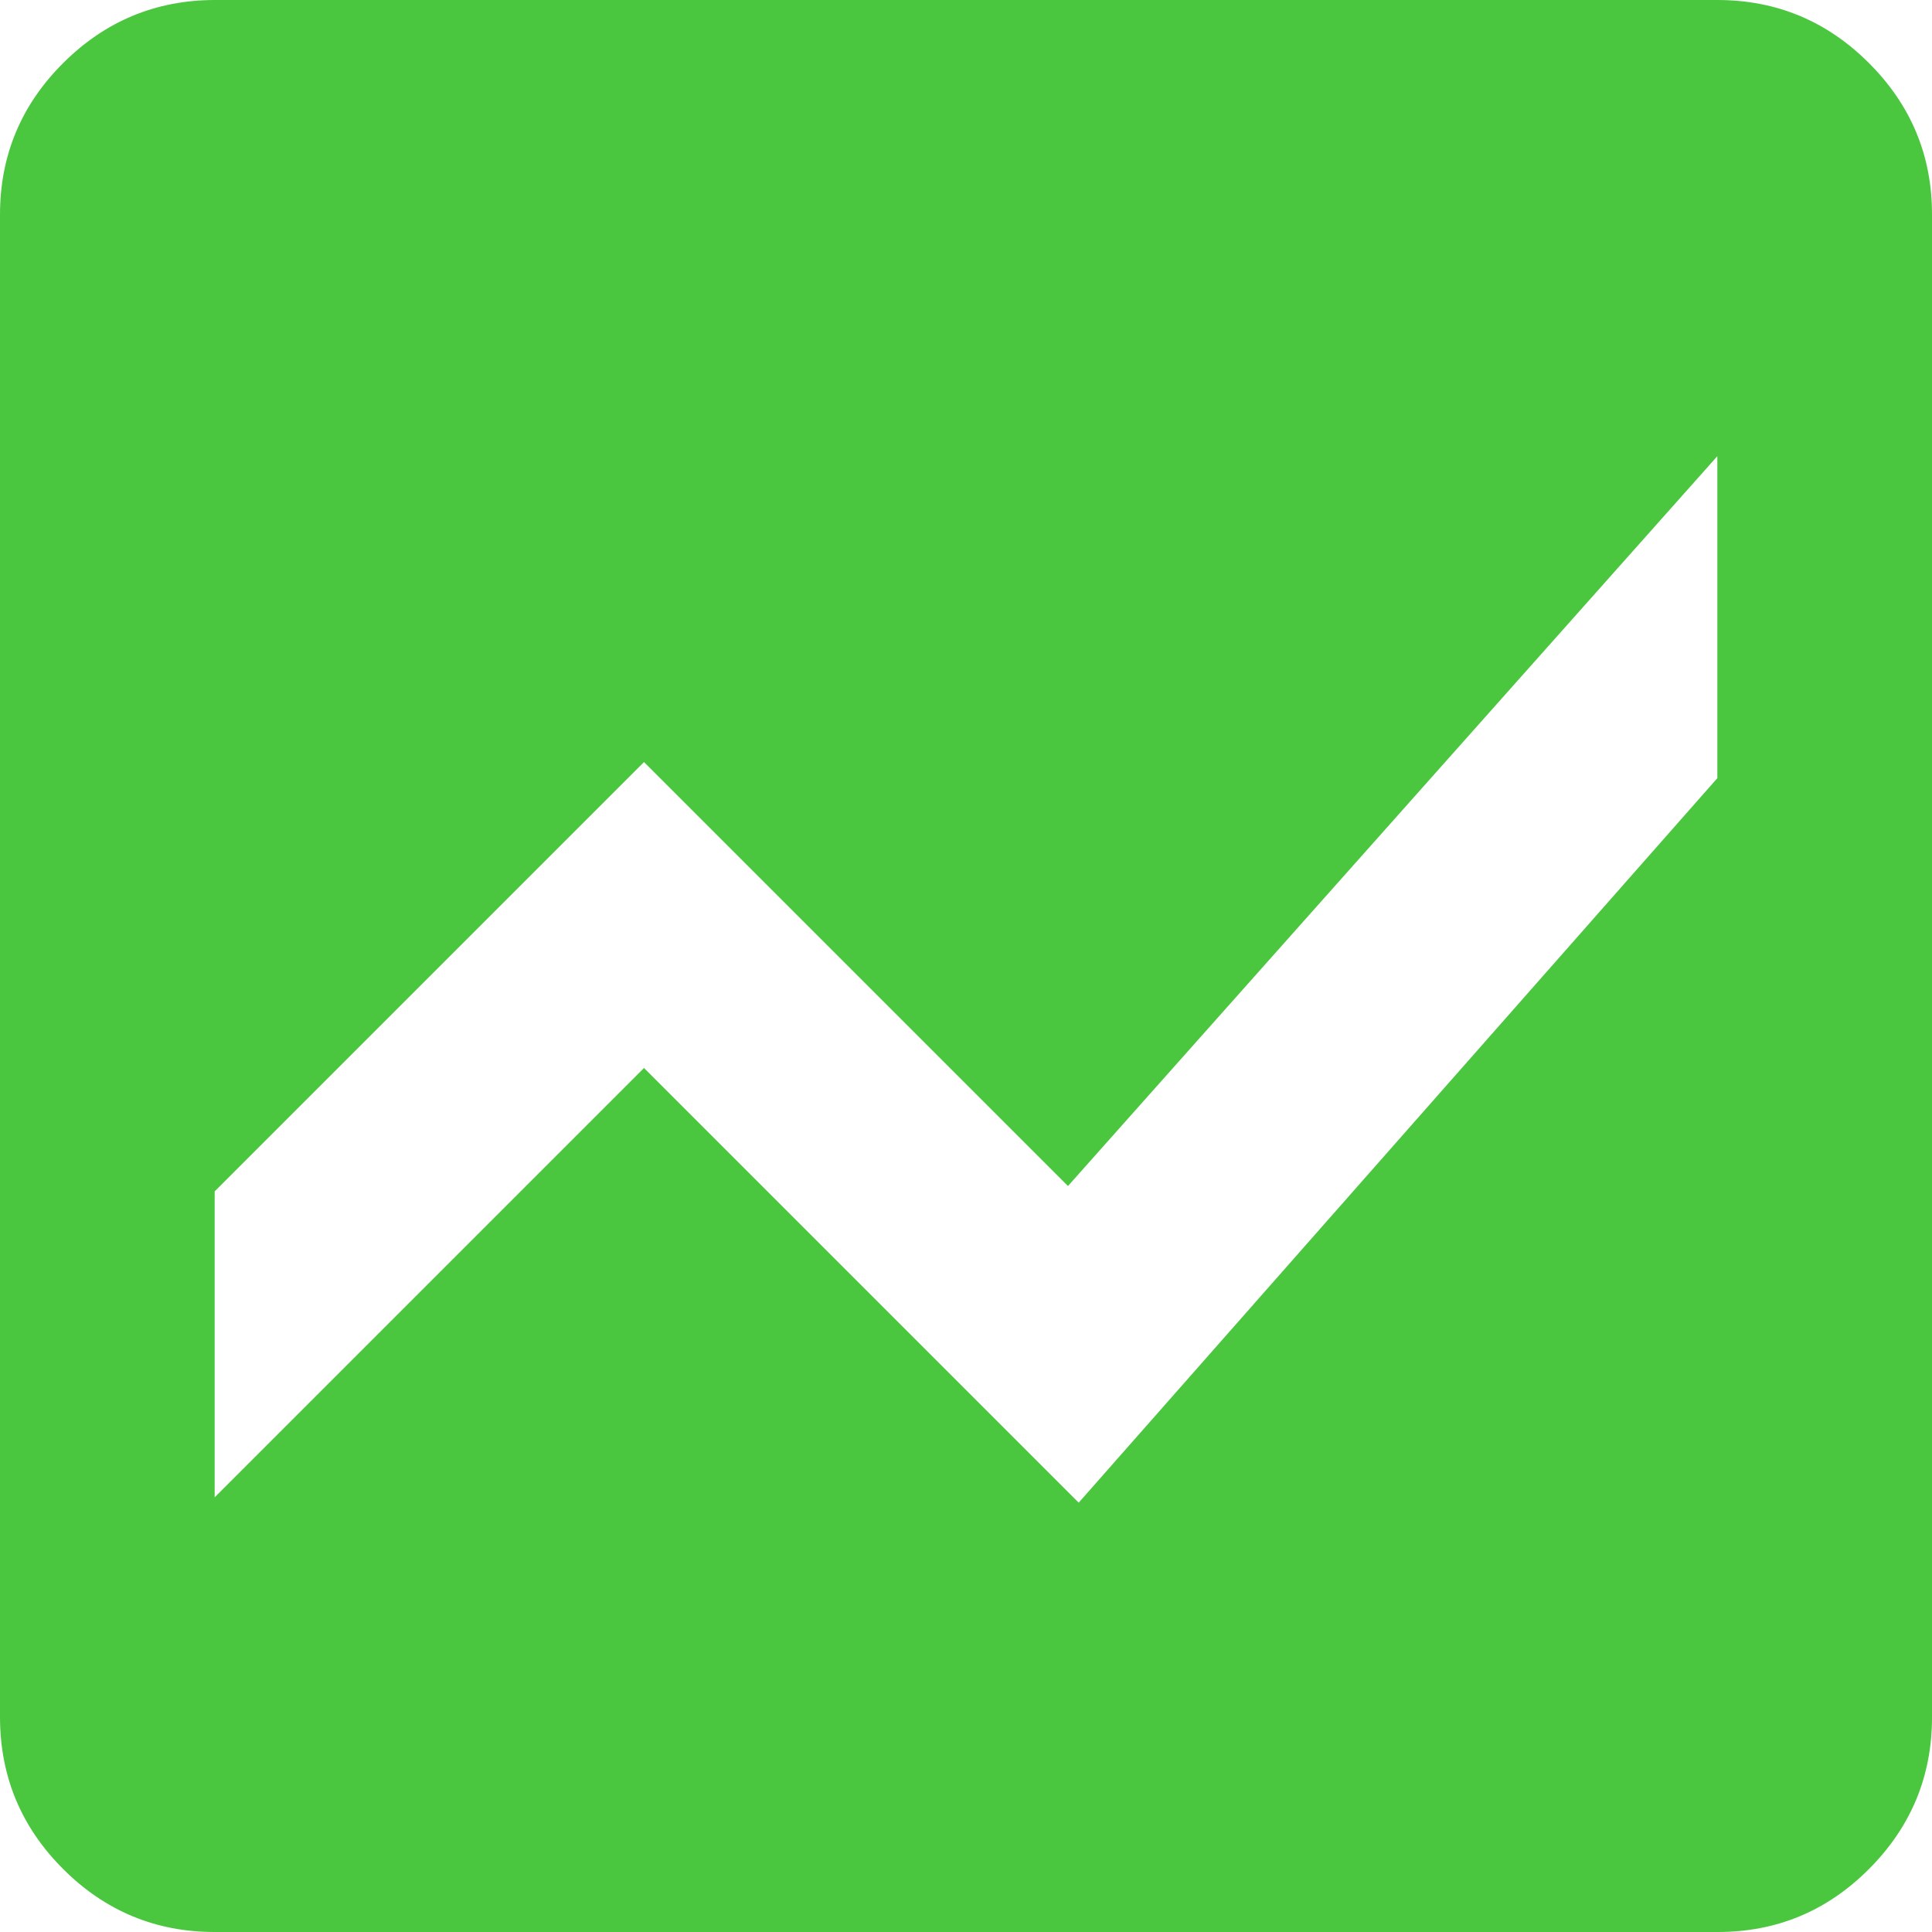 <svg width="18" height="18" viewBox="0 0 18 18" fill="none" xmlns="http://www.w3.org/2000/svg">
<g clip-path="url(#clip0_3_456)">
<path d="M2 18C1.45 18 0.979 17.804 0.588 17.413C0.197 17.022 0.001 16.551 0 16V2C0 1.45 0.196 0.979 0.588 0.588C0.98 0.197 1.451 0.001 2 0H16C16.55 0 17.021 0.196 17.413 0.588C17.805 0.98 18.001 1.451 18 2V16C18 16.55 17.804 17.021 17.413 17.413C17.022 17.805 16.551 18.001 16 18H2ZM16 4.25L9.95 11.05L6 7.1L2 11.1V13.95L6 9.95L10.05 14L16 7.25V4.25Z" fill="#4AC73F"/>
</g>
<defs>
<clipPath id="clip0_3_456">
<rect width="18" height="18" fill="white"/>
</clipPath>
</defs>
</svg>
